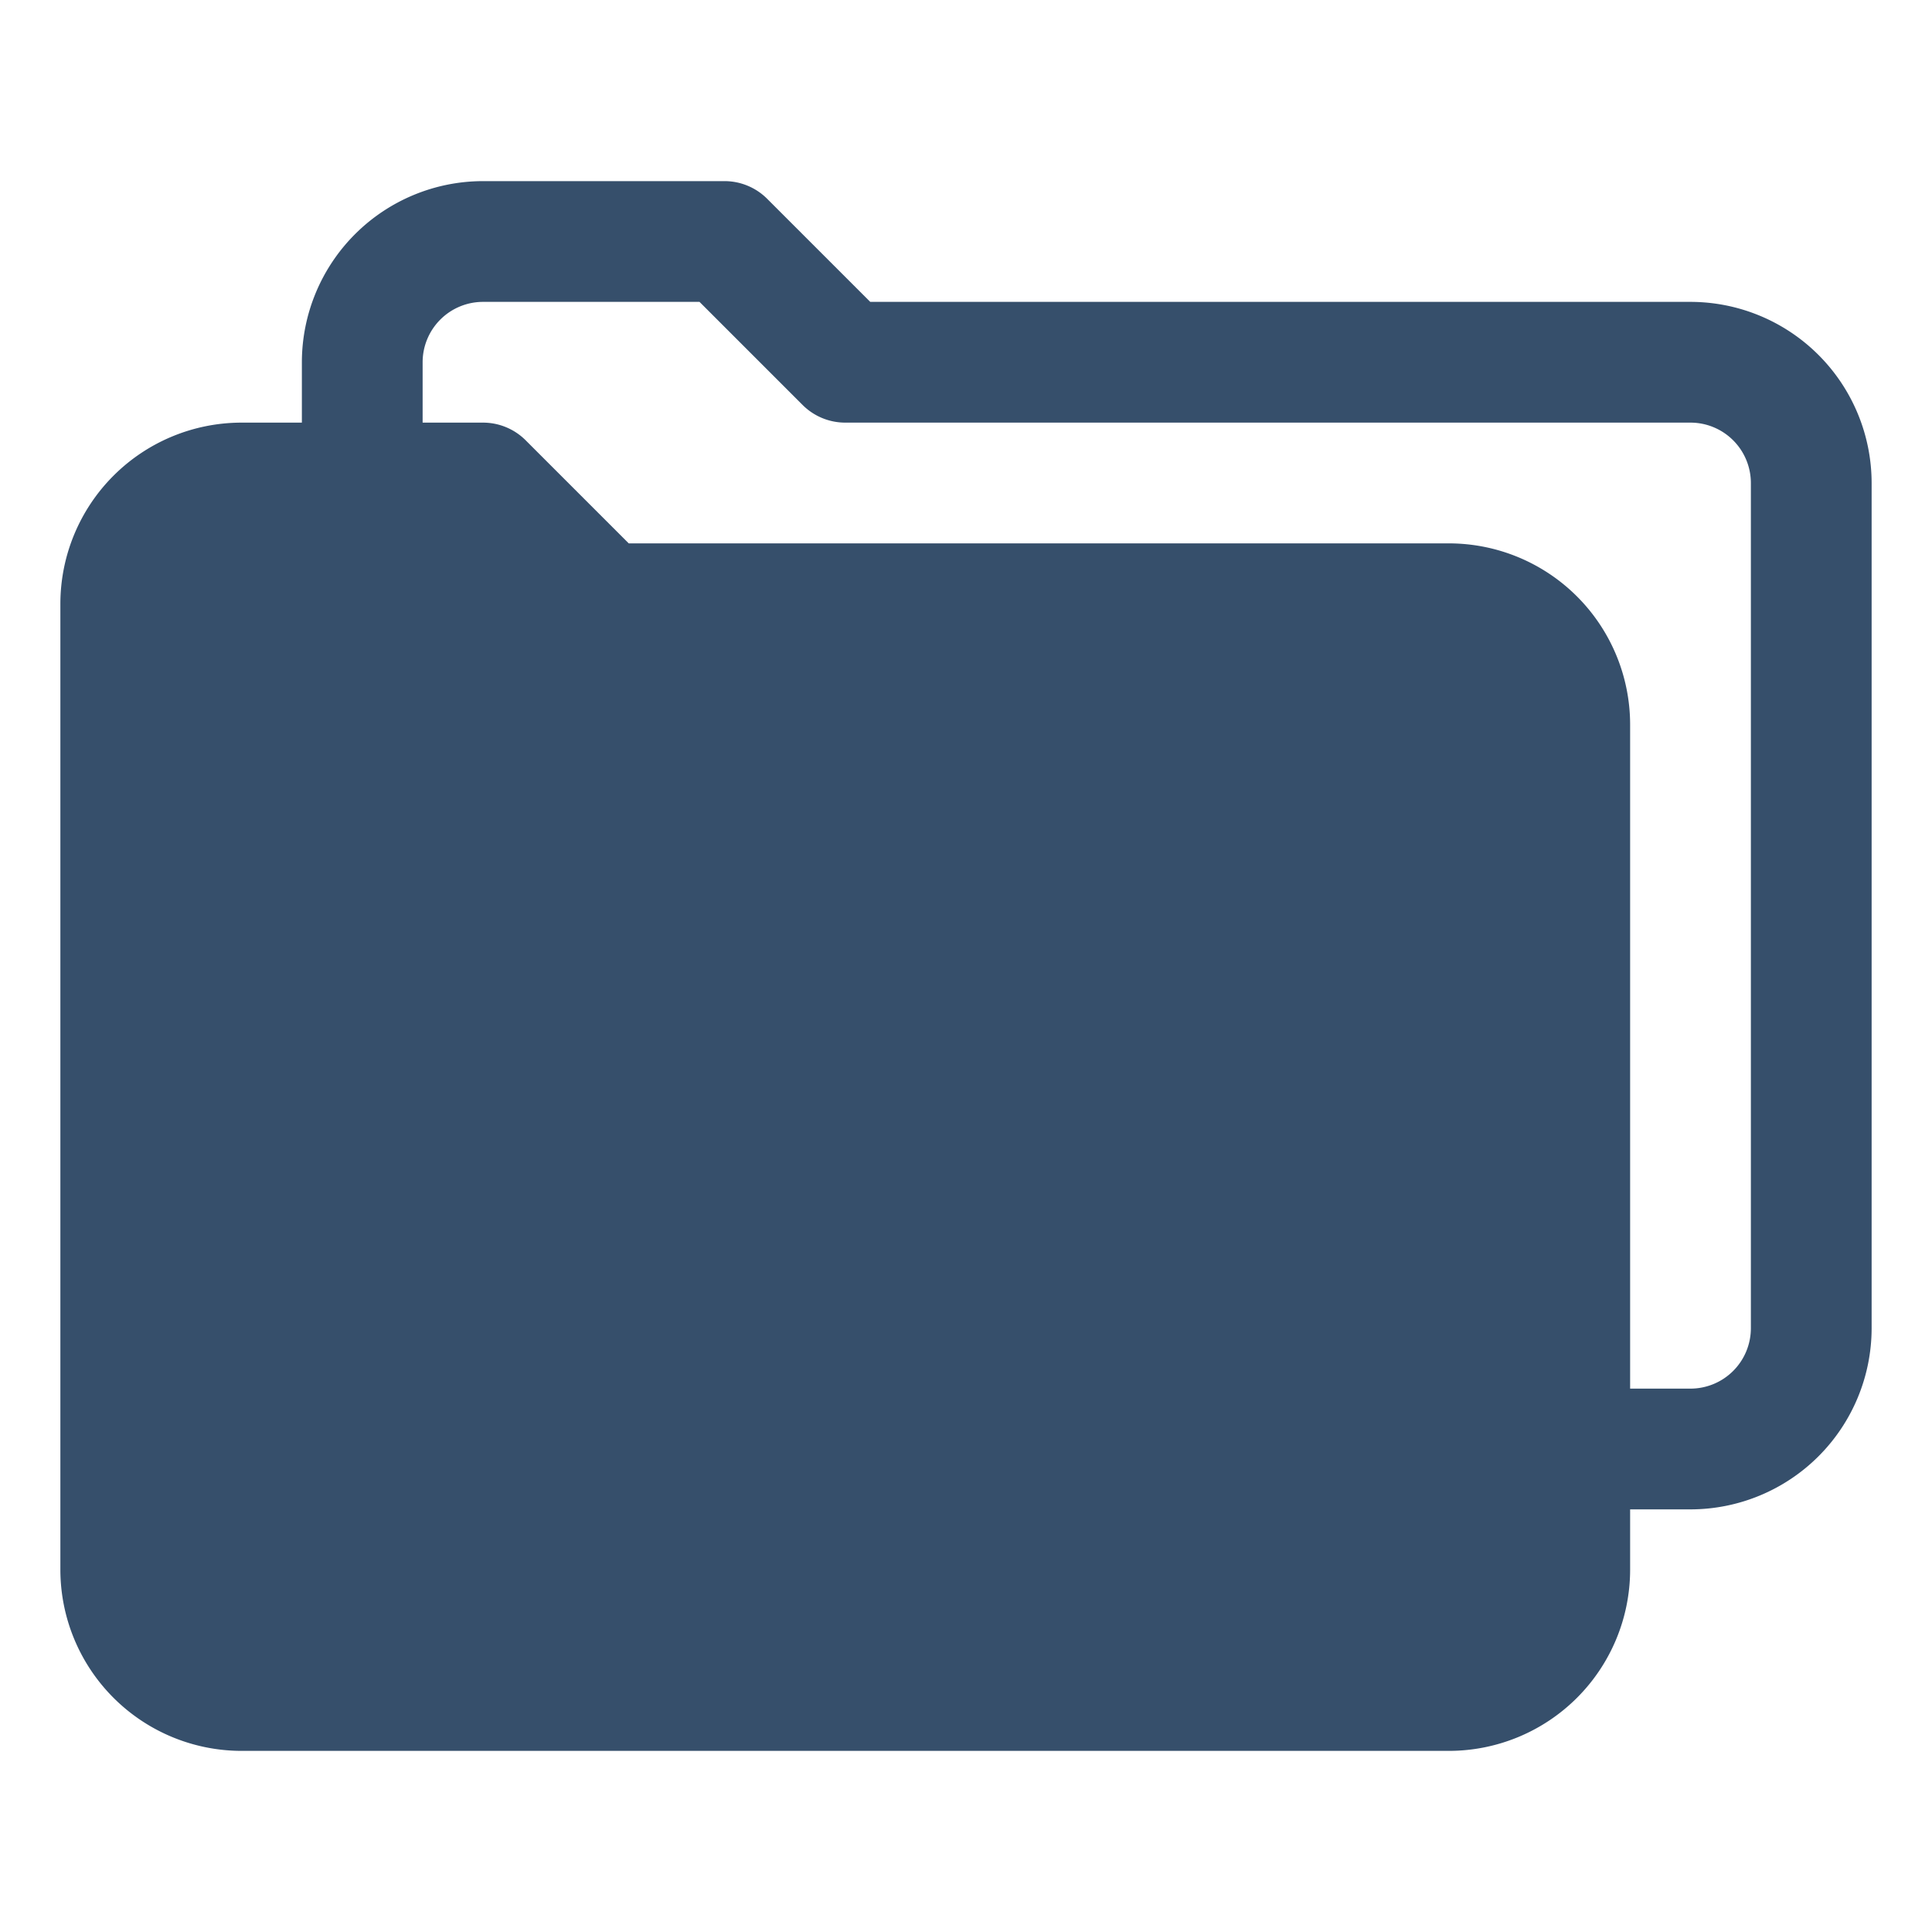 <svg xmlns="http://www.w3.org/2000/svg" viewBox="0 0 32 32"><title>file storage</title><g id="file_storage" data-name="file storage"><rect width="32" height="32" style="fill:none"/><path d="M28,5H14.414L12.707,3.293A.999.999,0,0,0,12,3H8A3.003,3.003,0,0,0,5,6V7H4a3.003,3.003,0,0,0-3,3V26a3.003,3.003,0,0,0,3,3H24a3.003,3.003,0,0,0,3-3V25h1a3.003,3.003,0,0,0,3-3V8A3.003,3.003,0,0,0,28,5Zm1,17a1.001,1.001,0,0,1-1,1H27V12a3.003,3.003,0,0,0-3-3H10.414L8.707,7.293A.999.999,0,0,0,8,7H7V6A1.001,1.001,0,0,1,8,5h3.586L13.293,6.707A.999.999,0,0,0,14,7H28a1.001,1.001,0,0,1,1,1Z" style="fill:#364f6b"/></g></svg>